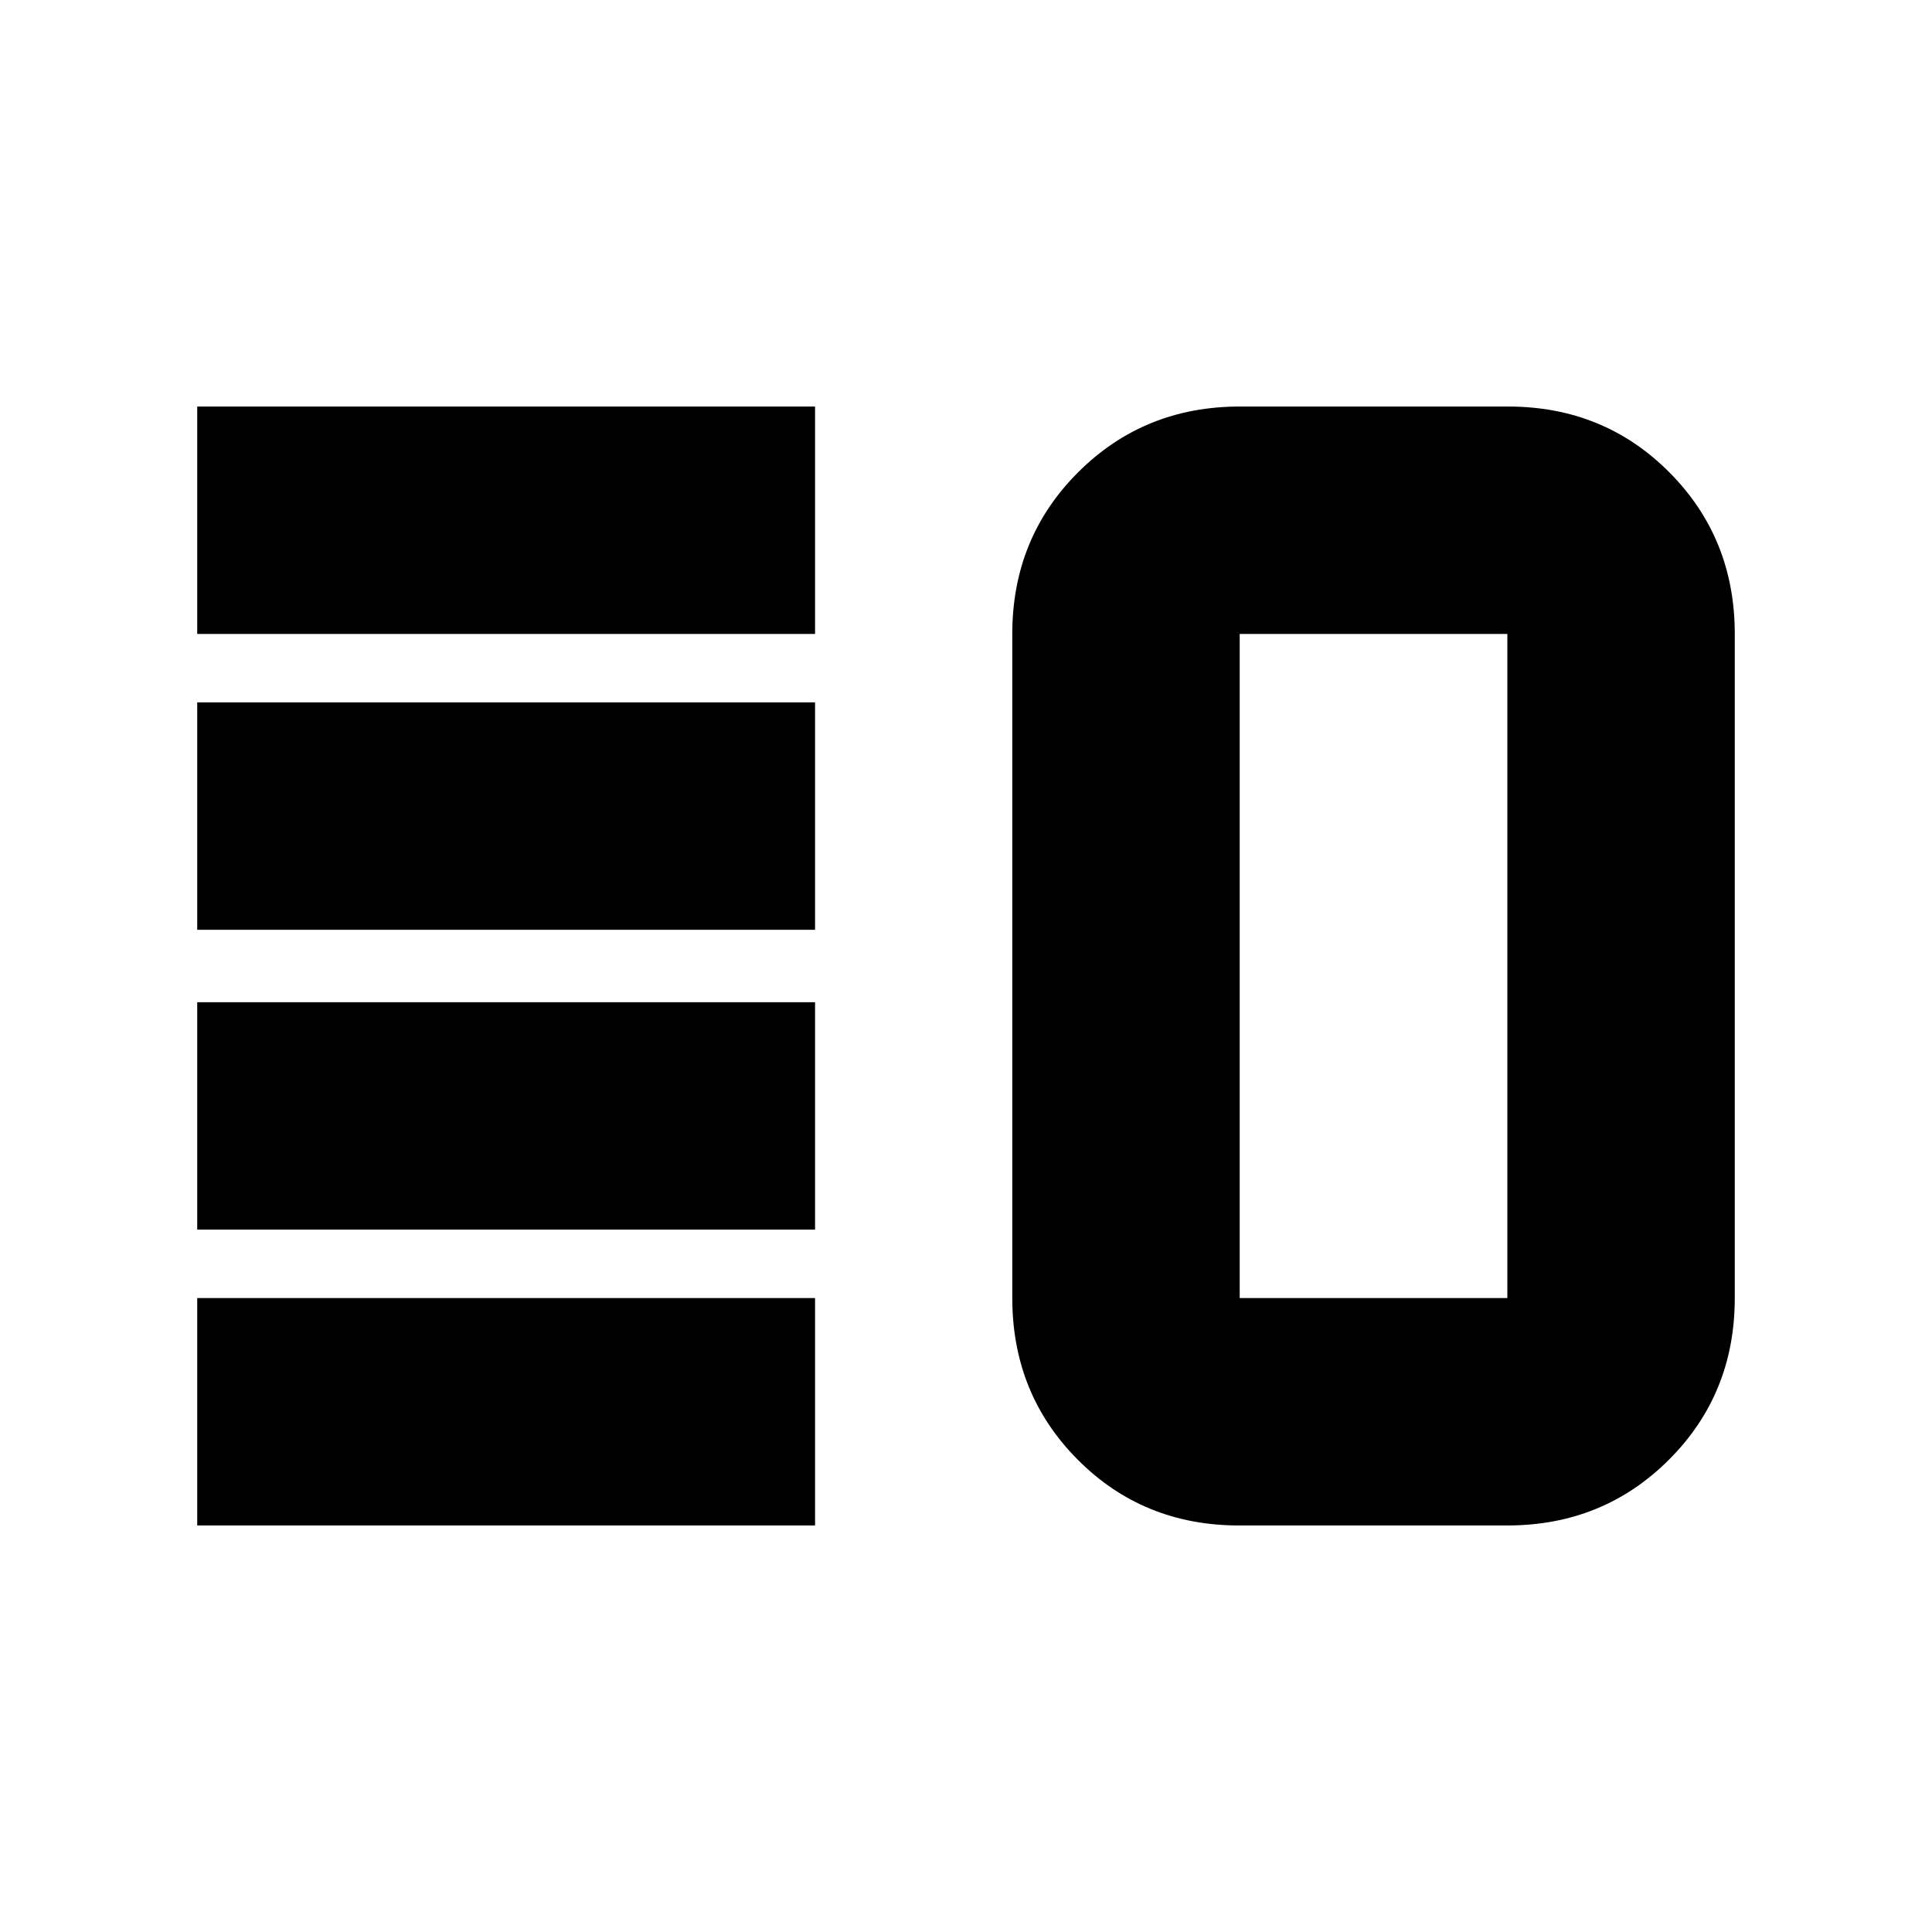 <svg xmlns="http://www.w3.org/2000/svg" height="20" viewBox="0 -960 960 960" width="20"><path d="M98-349v-113h307v113H98Zm0 147v-113h307v113H98Zm0-296v-113h307v113H98Zm0-147v-113h307v113H98Zm517.74 443q-47.68 0-80.21-32.68Q503-267.36 503-315v-330q0-47.64 32.71-80.32Q568.41-758 616.09-758h133.17q47.68 0 80.21 32.68Q862-692.64 862-645v330q0 47.64-32.71 80.32Q796.59-202 748.91-202H615.74Zm.26-113h133v-330H616v330Zm67-165Z"/></svg>